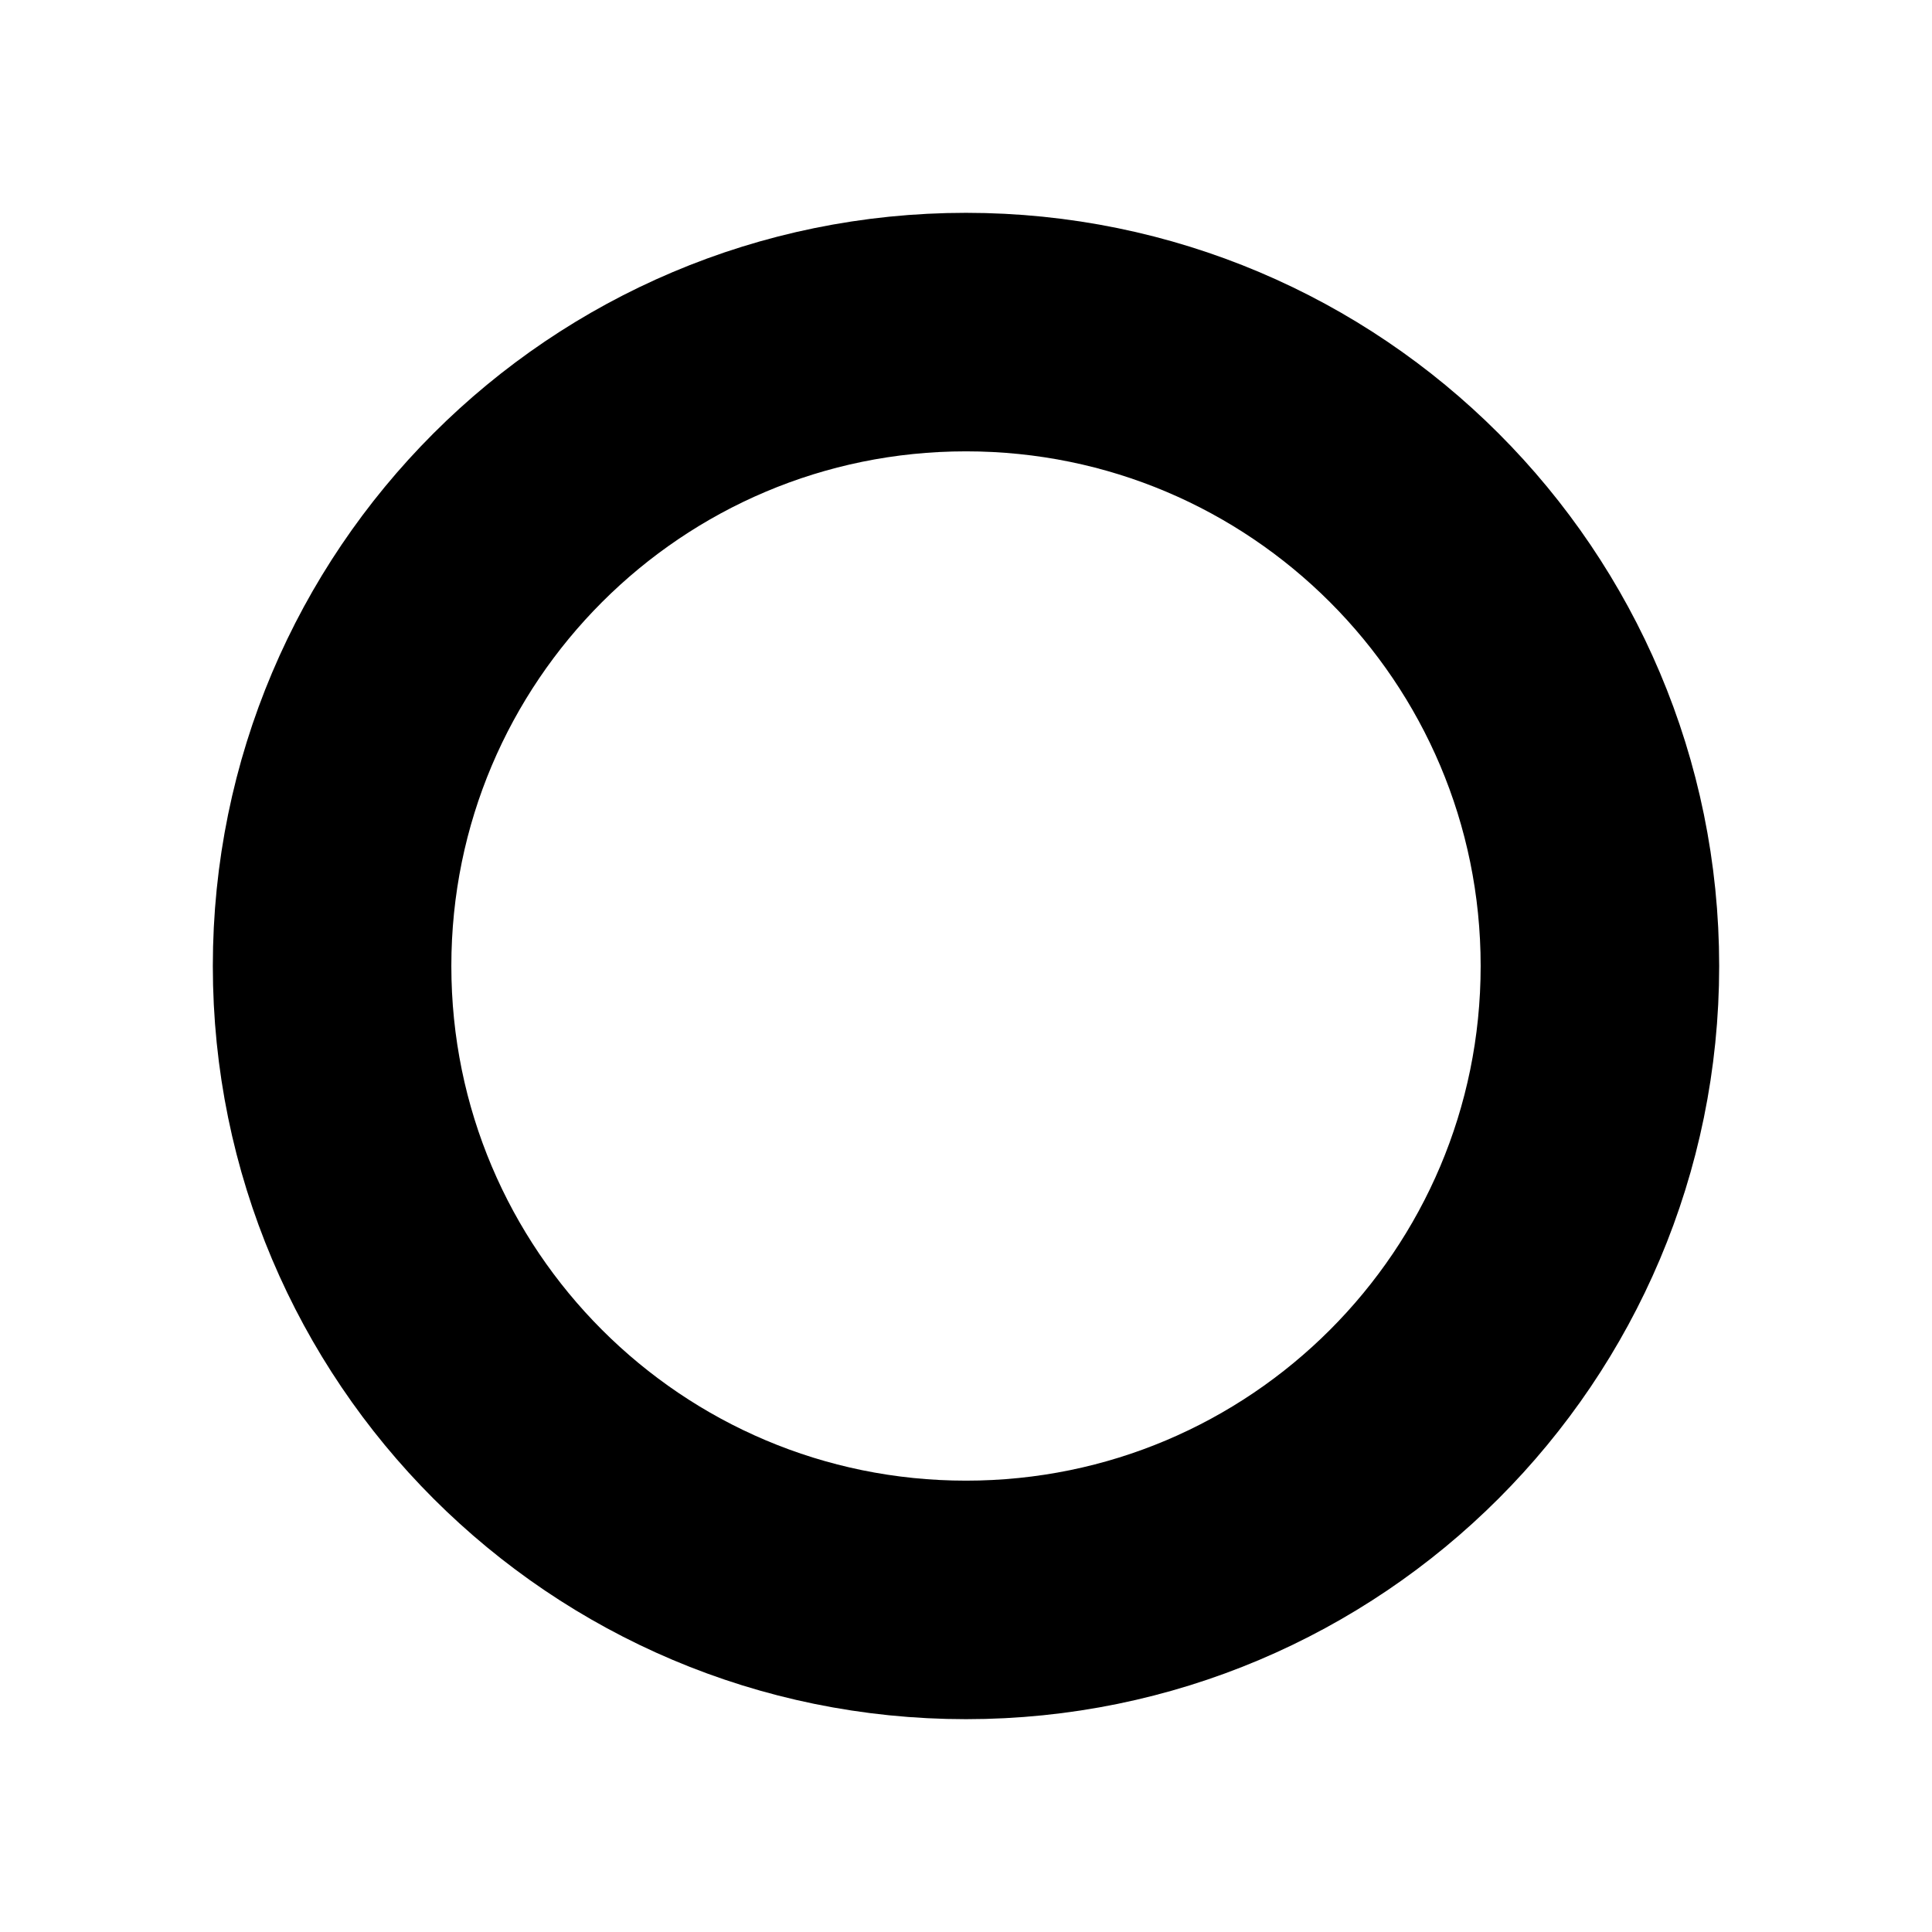 <?xml version="1.0" encoding="UTF-8" standalone="no"?>
<!DOCTYPE svg PUBLIC "-//W3C//DTD SVG 1.1//EN" "http://www.w3.org/Graphics/SVG/1.1/DTD/svg11.dtd">
<!-- Created with Vectornator (http://vectornator.io/) -->
<svg height="100%" stroke-miterlimit="10" style="fill-rule:nonzero;clip-rule:evenodd;stroke-linecap:round;stroke-linejoin:round;" version="1.1" viewBox="197.992 405.436 56.7 56.7" width="100%" xml:space="preserve" xmlns="http://www.w3.org/2000/svg" xmlns:vectornator="http://vectornator.io" xmlns:xlink="http://www.w3.org/1999/xlink">
<defs/>
<clipPath id="ArtboardFrame">
<rect height="56.7" width="56.7" x="197.992" y="405.436"/>
</clipPath>
<g clip-path="url(#ArtboardFrame)" id="Layer" vectornator:layerName="Layer">
<g opacity="1" vectornator:layerName="グループ 10">
<path d="M207.738 433.786C207.738 423.511 216.067 415.182 226.342 415.182C236.617 415.182 244.946 423.511 244.946 433.786C244.946 444.061 236.617 452.39 226.342 452.39C216.067 452.39 207.738 444.061 207.738 433.786Z" fill="none" opacity="1" stroke="#000000" stroke-linecap="butt" stroke-linejoin="round" stroke-width="7" vectornator:layerName="楕円形 1"/>
</g>
</g>
</svg>
